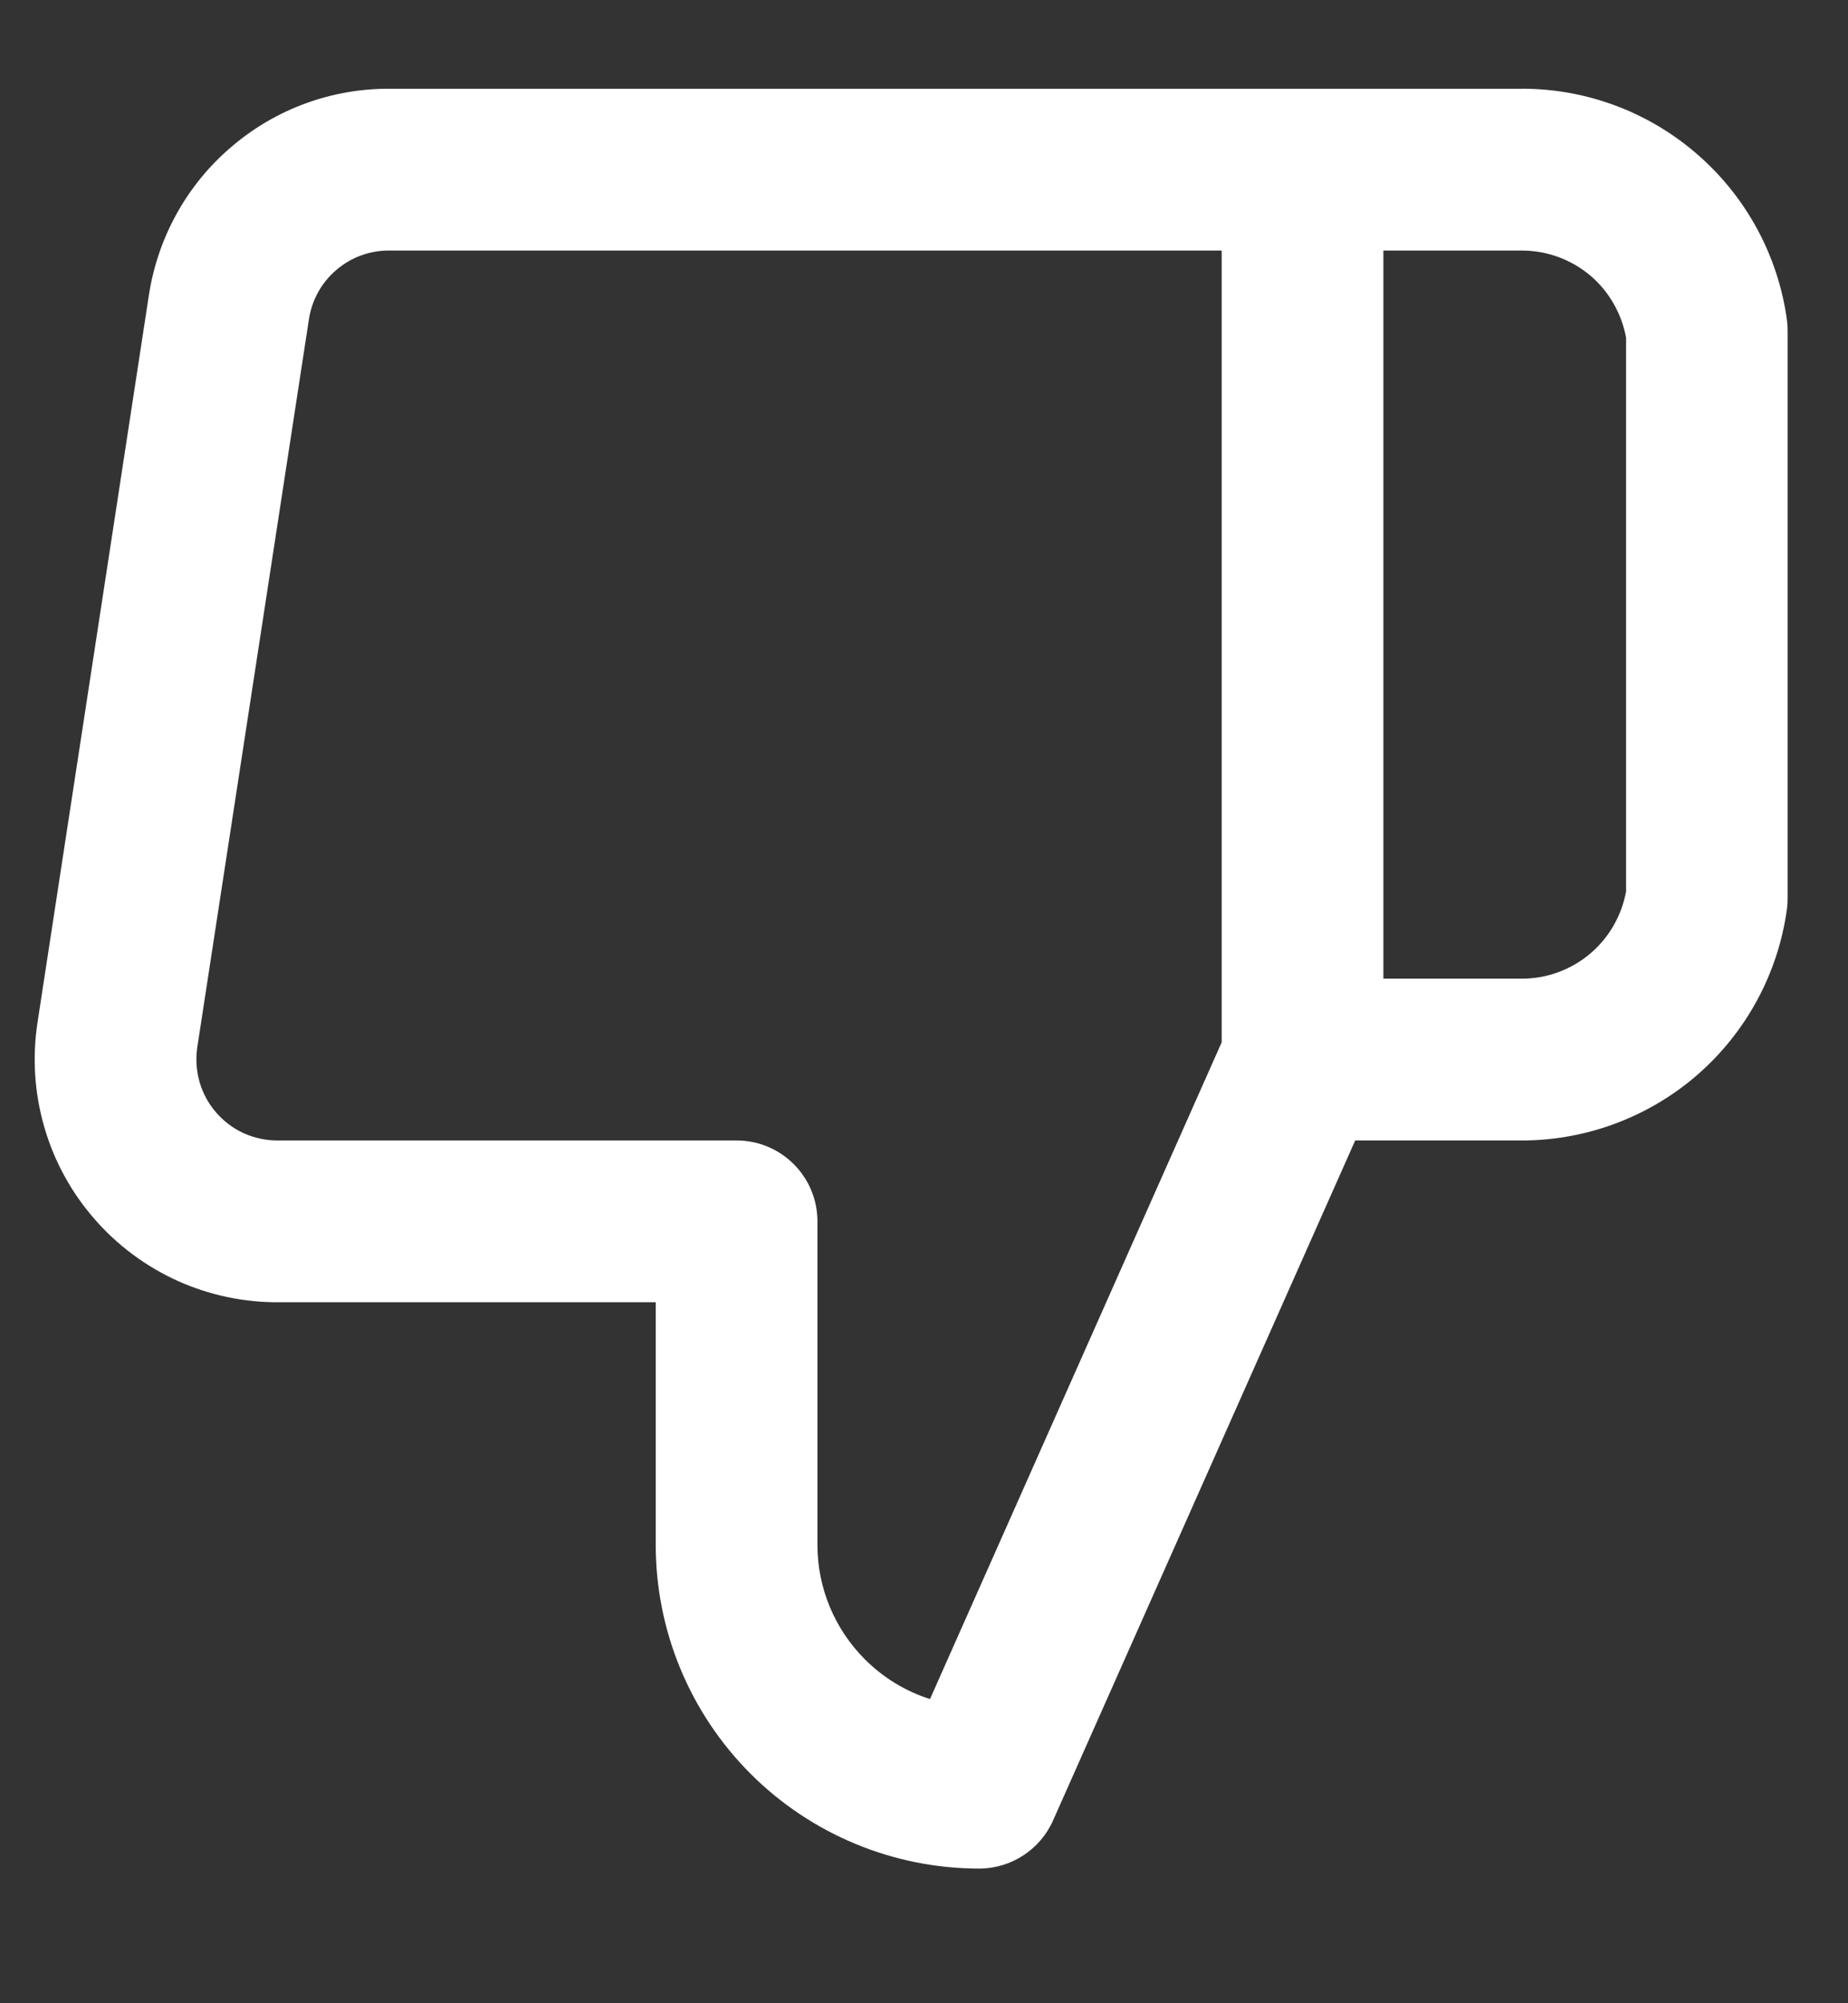<svg width="12" height="13" viewBox="0 0 12 13" fill="none" xmlns="http://www.w3.org/2000/svg">
<rect x="0" y="0" width="12" height="13" fill="#333333" stroke="none"/>
<path fill-rule="evenodd" clip-rule="evenodd" d="M10.33 1.791C10.202 1.682 10.038 1.623 9.87 1.626C9.866 1.626 9.863 1.626 9.86 1.626H8.983V6.351H9.86C9.862 6.351 9.863 6.351 9.865 6.351C9.866 6.351 9.868 6.351 9.87 6.351C10.038 6.354 10.202 6.295 10.33 6.185C10.45 6.082 10.53 5.941 10.559 5.785V2.191C10.53 2.036 10.45 1.894 10.33 1.791ZM7.933 6.764V1.626H2.536L2.531 1.626C2.404 1.624 2.281 1.669 2.185 1.751C2.088 1.833 2.025 1.947 2.006 2.072L1.281 6.797L1.281 6.797C1.27 6.872 1.275 6.949 1.296 7.022C1.317 7.095 1.354 7.163 1.404 7.22C1.454 7.278 1.516 7.324 1.585 7.355C1.655 7.386 1.73 7.402 1.806 7.401L1.812 7.401H4.783C5.073 7.401 5.308 7.636 5.308 7.926V10.026C5.308 10.304 5.419 10.571 5.616 10.768C5.736 10.888 5.881 10.976 6.039 11.026L7.933 6.764ZM8.8 7.401L6.838 11.814C6.754 12.003 6.566 12.126 6.358 12.126C5.802 12.126 5.267 11.904 4.874 11.511C4.48 11.117 4.258 10.583 4.258 10.026V8.451H1.815C1.587 8.453 1.363 8.406 1.155 8.313C0.947 8.219 0.761 8.081 0.612 7.909C0.462 7.737 0.351 7.534 0.288 7.315C0.224 7.096 0.209 6.865 0.243 6.639L0.967 1.914L0.967 1.914C1.025 1.539 1.215 1.196 1.505 0.951C1.793 0.705 2.16 0.572 2.539 0.576H9.856C10.28 0.569 10.692 0.718 11.014 0.995C11.337 1.272 11.547 1.658 11.604 2.08C11.607 2.104 11.608 2.127 11.608 2.151V5.826C11.608 5.849 11.607 5.873 11.604 5.896C11.547 6.318 11.337 6.704 11.014 6.982C10.692 7.258 10.28 7.407 9.856 7.401H8.8Z" fill="white"/>
</svg>
